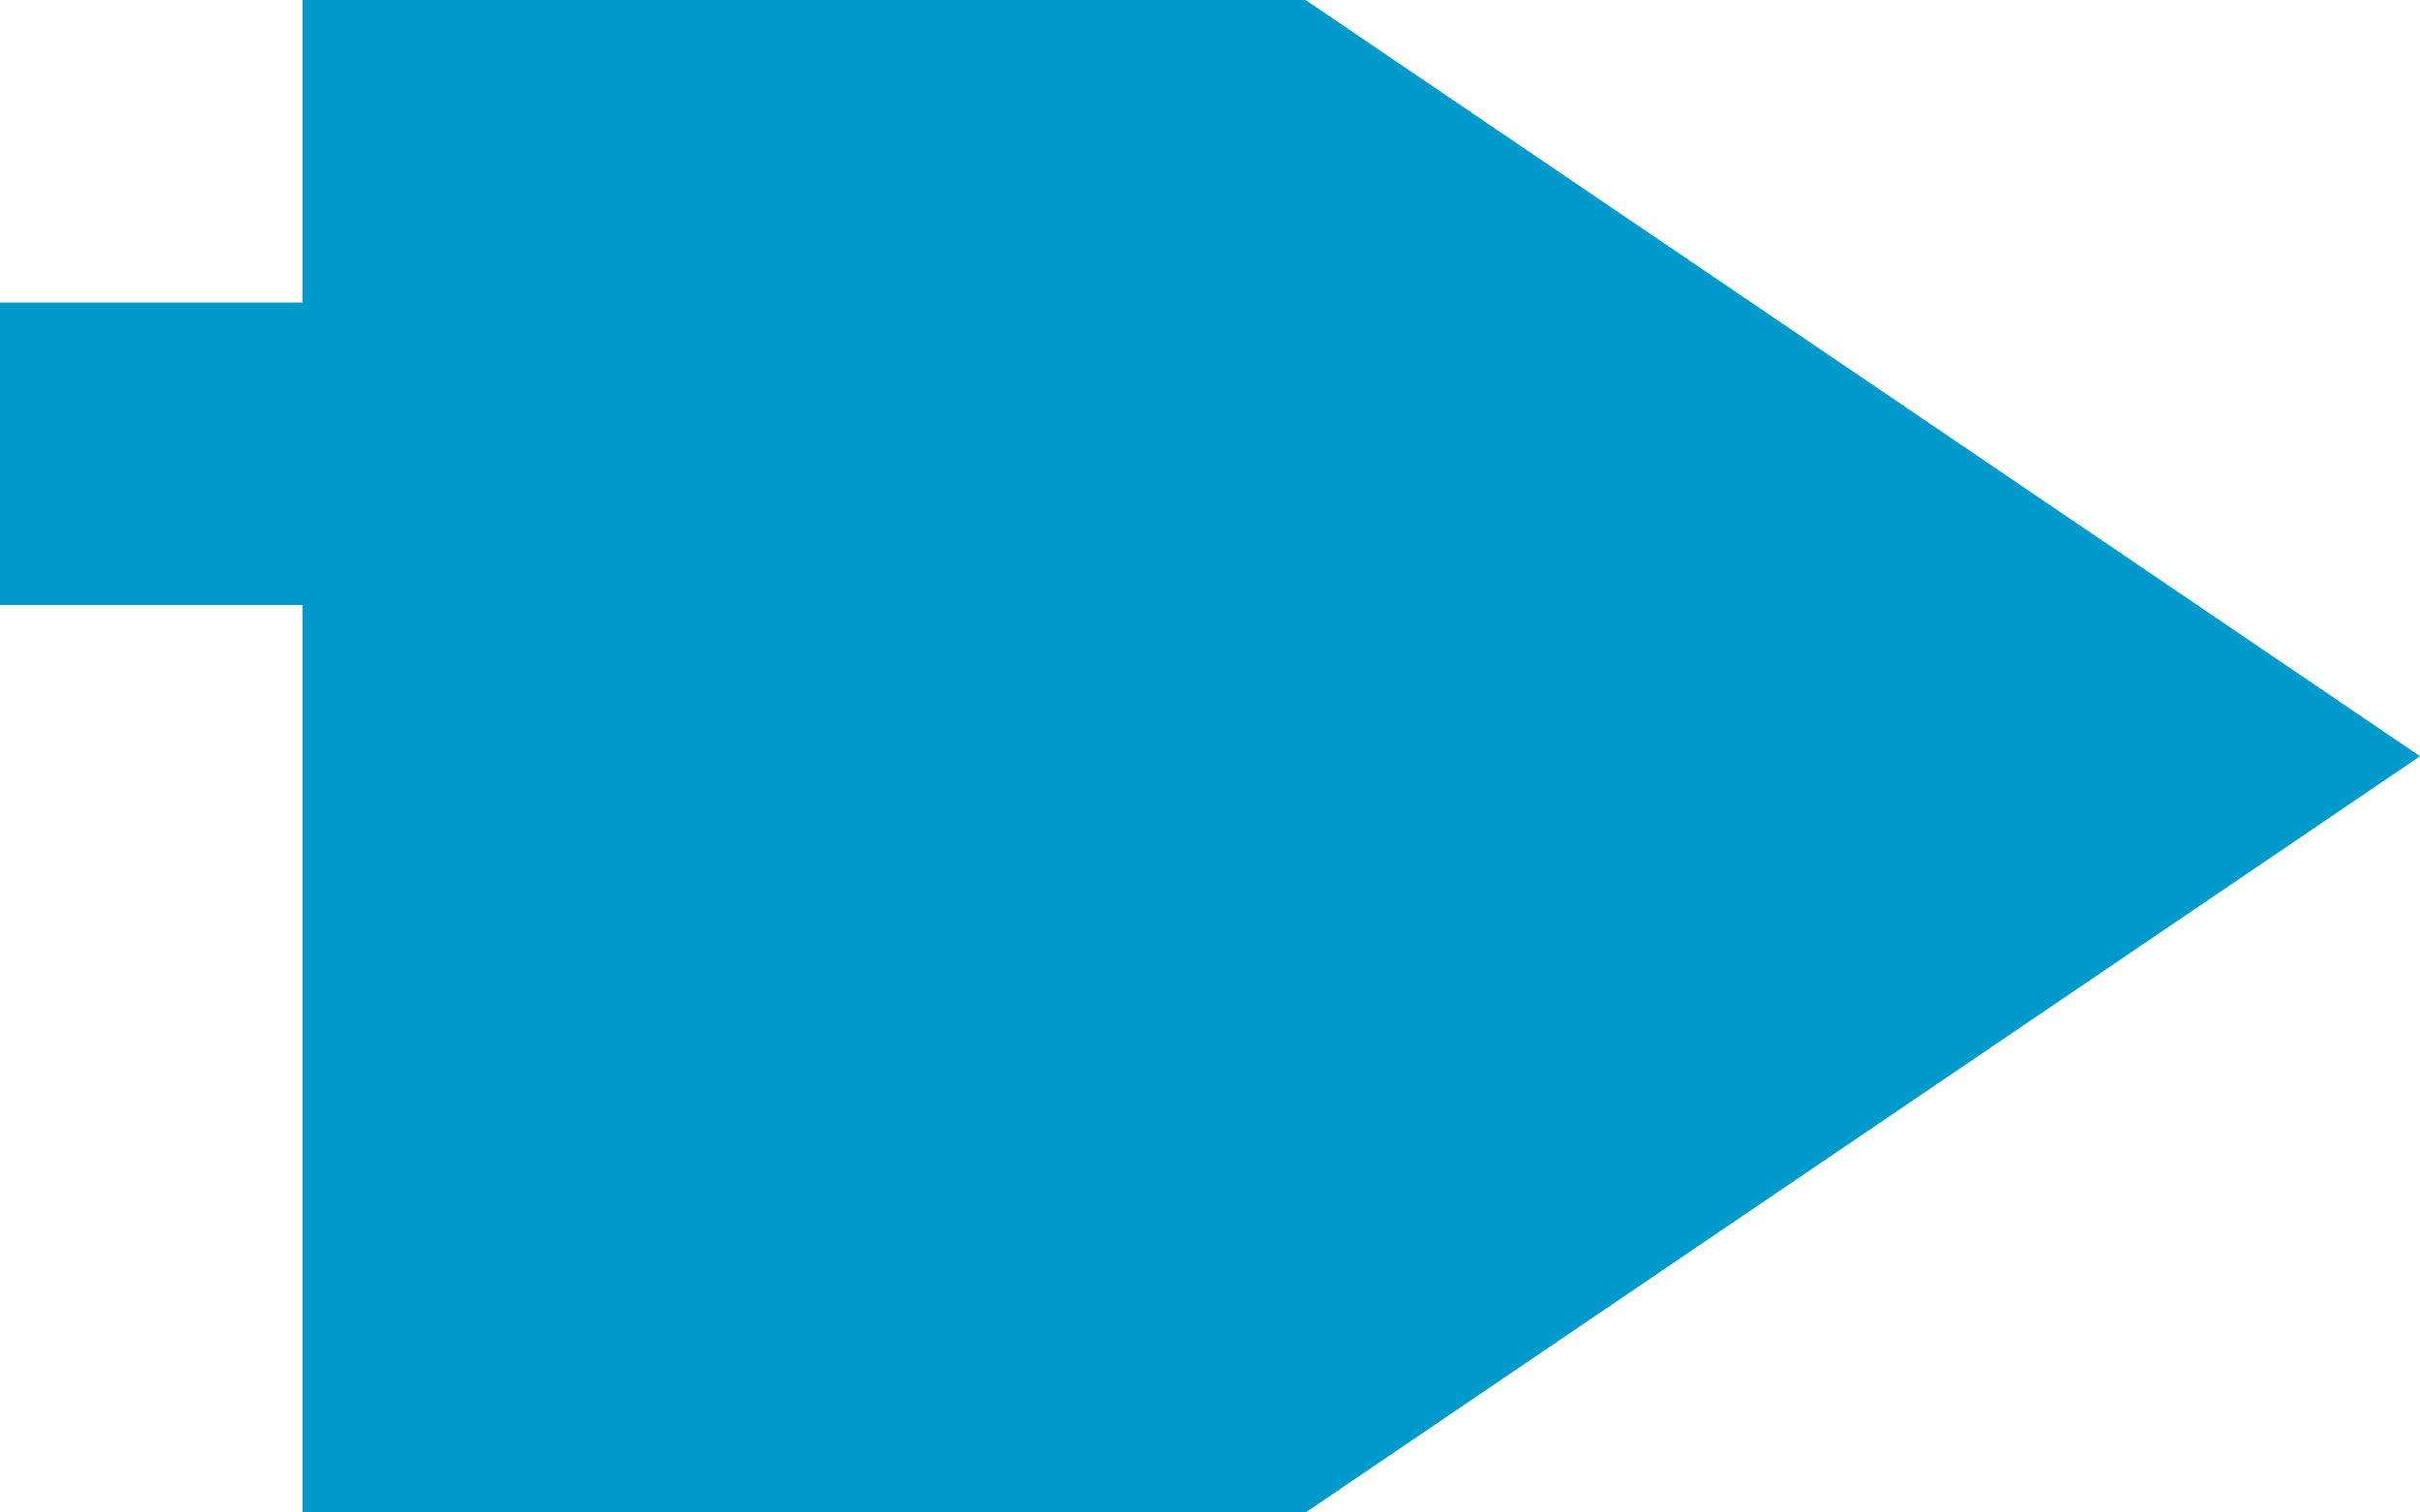 ﻿<?xml version="1.0" encoding="utf-8"?>
<svg version="1.1" xmlns:xlink="http://www.w3.org/1999/xlink" width="16px" height="10px" preserveAspectRatio="xMinYMid meet" viewBox="4955 4819  16 8" xmlns="http://www.w3.org/2000/svg">
  <path d="M 4879 4821  L 4959 4821  A 1 1 0 0 1 4960 4822 A 1 1 0 0 0 4961 4823 " stroke-width="2" stroke="#0099cc" fill="none" />
  <path d="M 4957 4832.5  L 4971 4823  L 4957 4813.5  L 4957 4832.5  Z " fill-rule="nonzero" fill="#0099cc" stroke="none" />
</svg>